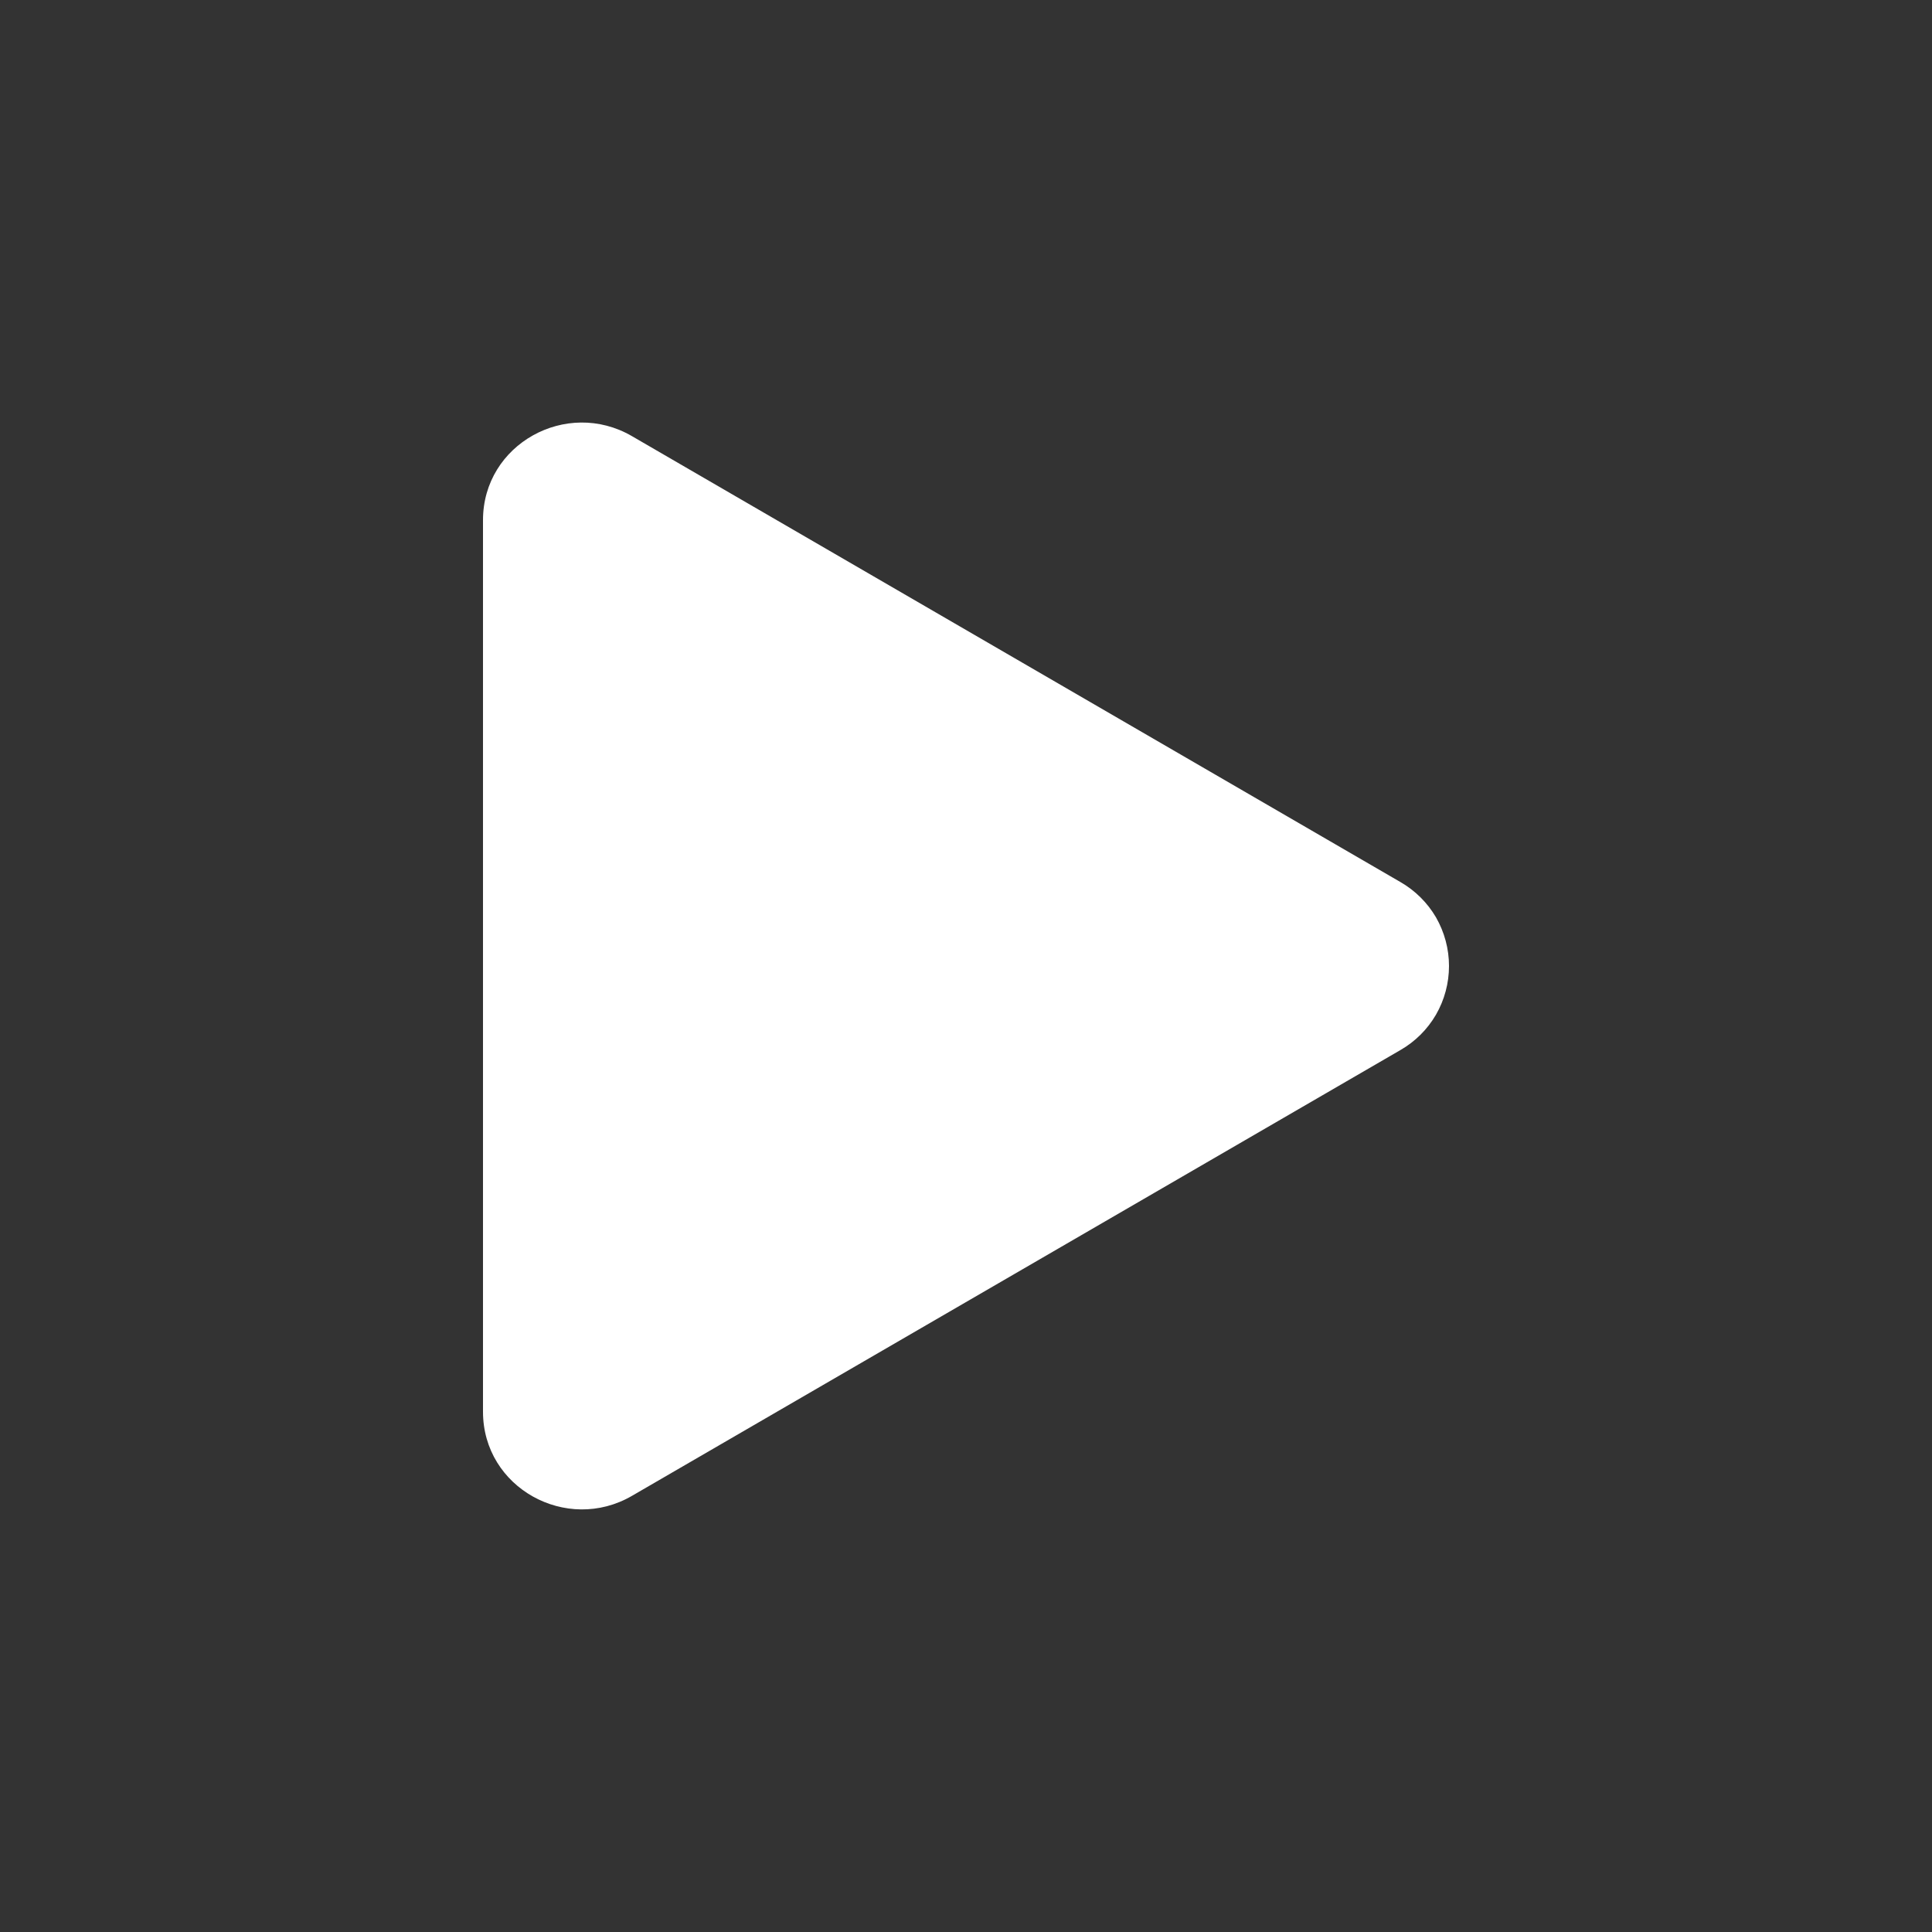 <svg width="18" height="18" viewBox="0 0 18 18" fill="none" xmlns="http://www.w3.org/2000/svg">
<rect x="0" y="0" width="18" height="18" fill="#333333" stroke="none"/>
<path d="M13.046 9.784L5.887 13.937C5.28 14.289 4.5 13.863 4.5 13.153V4.846C4.5 4.137 5.279 3.71 5.887 4.063L13.046 8.217C13.184 8.296 13.299 8.41 13.379 8.547C13.458 8.685 13.5 8.841 13.5 9C13.5 9.159 13.458 9.316 13.379 9.453C13.299 9.591 13.184 9.705 13.046 9.784V9.784Z" fill="white"/>
</svg>
